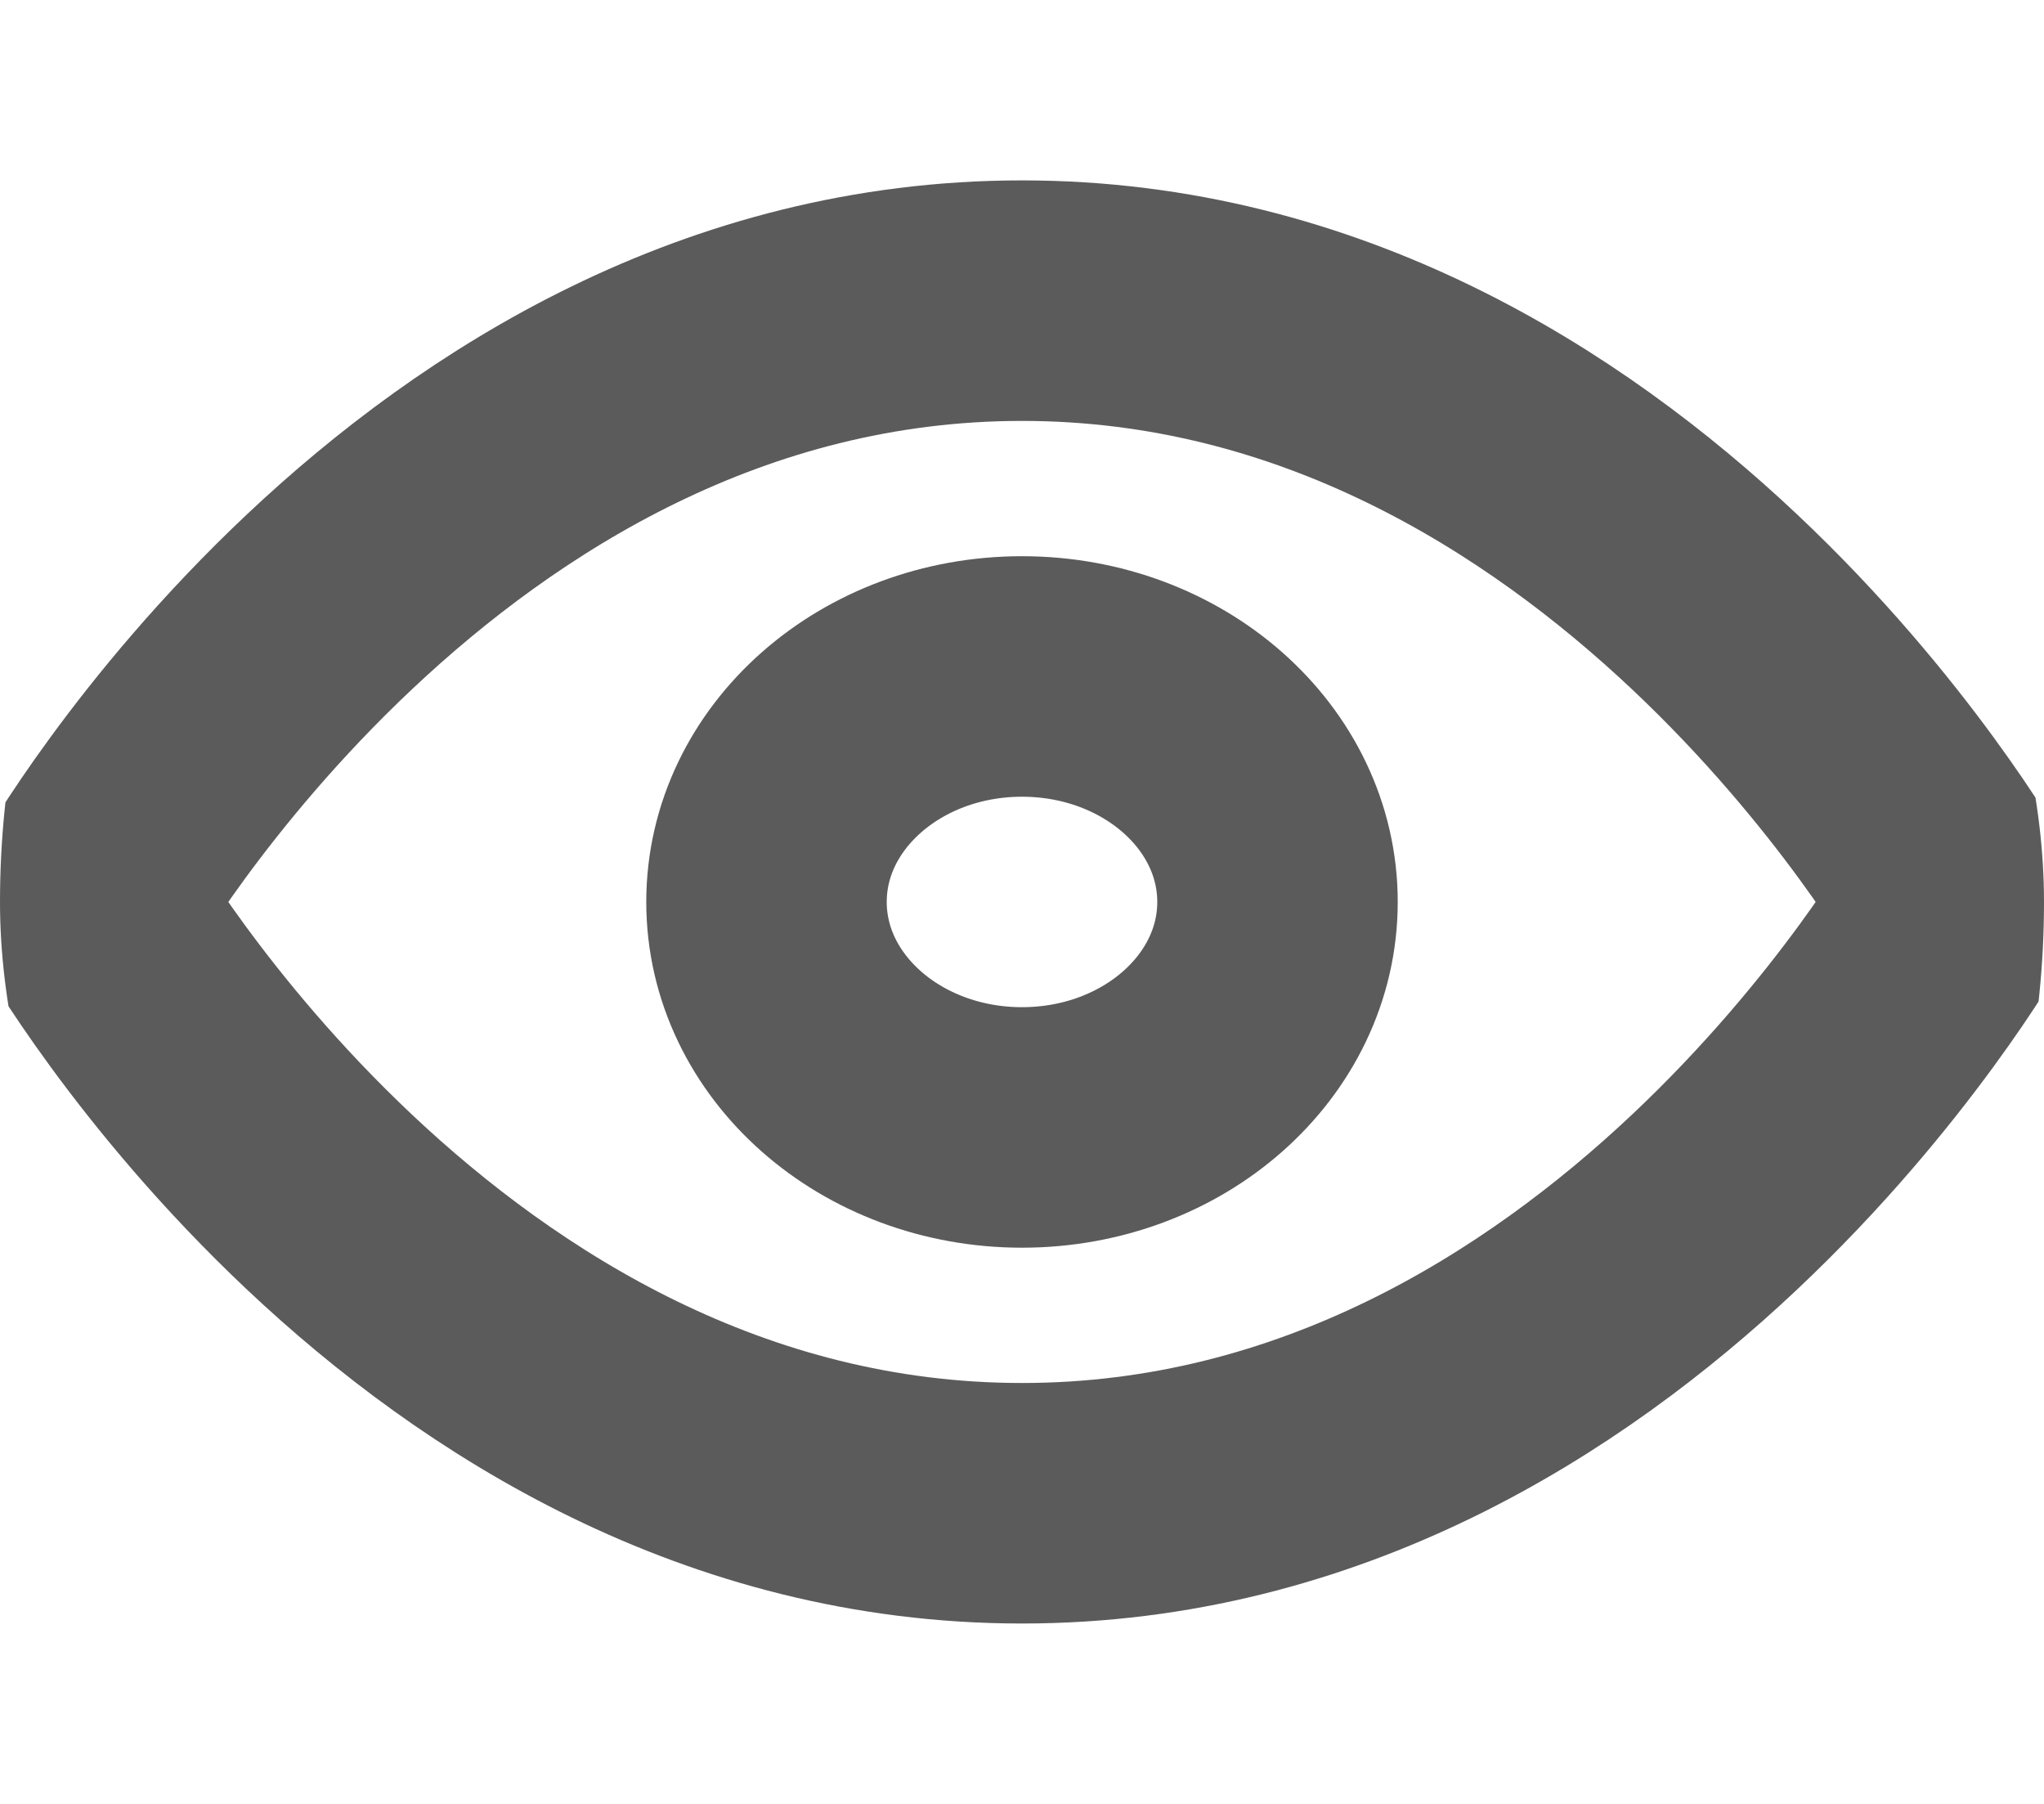 <svg width="17" height="15" viewBox="0 0 17 15" fill="none" xmlns="http://www.w3.org/2000/svg">
    <g clip-path="url(#clip0_203_2915)">
        <path d="M0.708 7.5C0.708 7.5 3.542 2.5 8.5 2.5C13.458 2.5 16.292 7.5 16.292 7.5C16.292 7.5 13.458 12.5 8.5 12.5C3.542 12.5 0.708 7.5 0.708 7.5Z"
              stroke="#5B5B5B" stroke-width="2" stroke-linecap="round" stroke-linejoin="round"/>
        <path d="M8.5 9.375C9.674 9.375 10.625 8.536 10.625 7.5C10.625 6.464 9.674 5.625 8.5 5.625C7.326 5.625 6.375 6.464 6.375 7.5C6.375 8.536 7.326 9.375 8.5 9.375Z"
              stroke="#5B5B5B" stroke-width="2" stroke-linecap="round" stroke-linejoin="round"/>
    </g>
    <defs>
        <clipPath id="clip0_203_2915">
            <rect width="17" height="15" rx="7.5" fill="white"/>
        </clipPath>
    </defs>
</svg>
